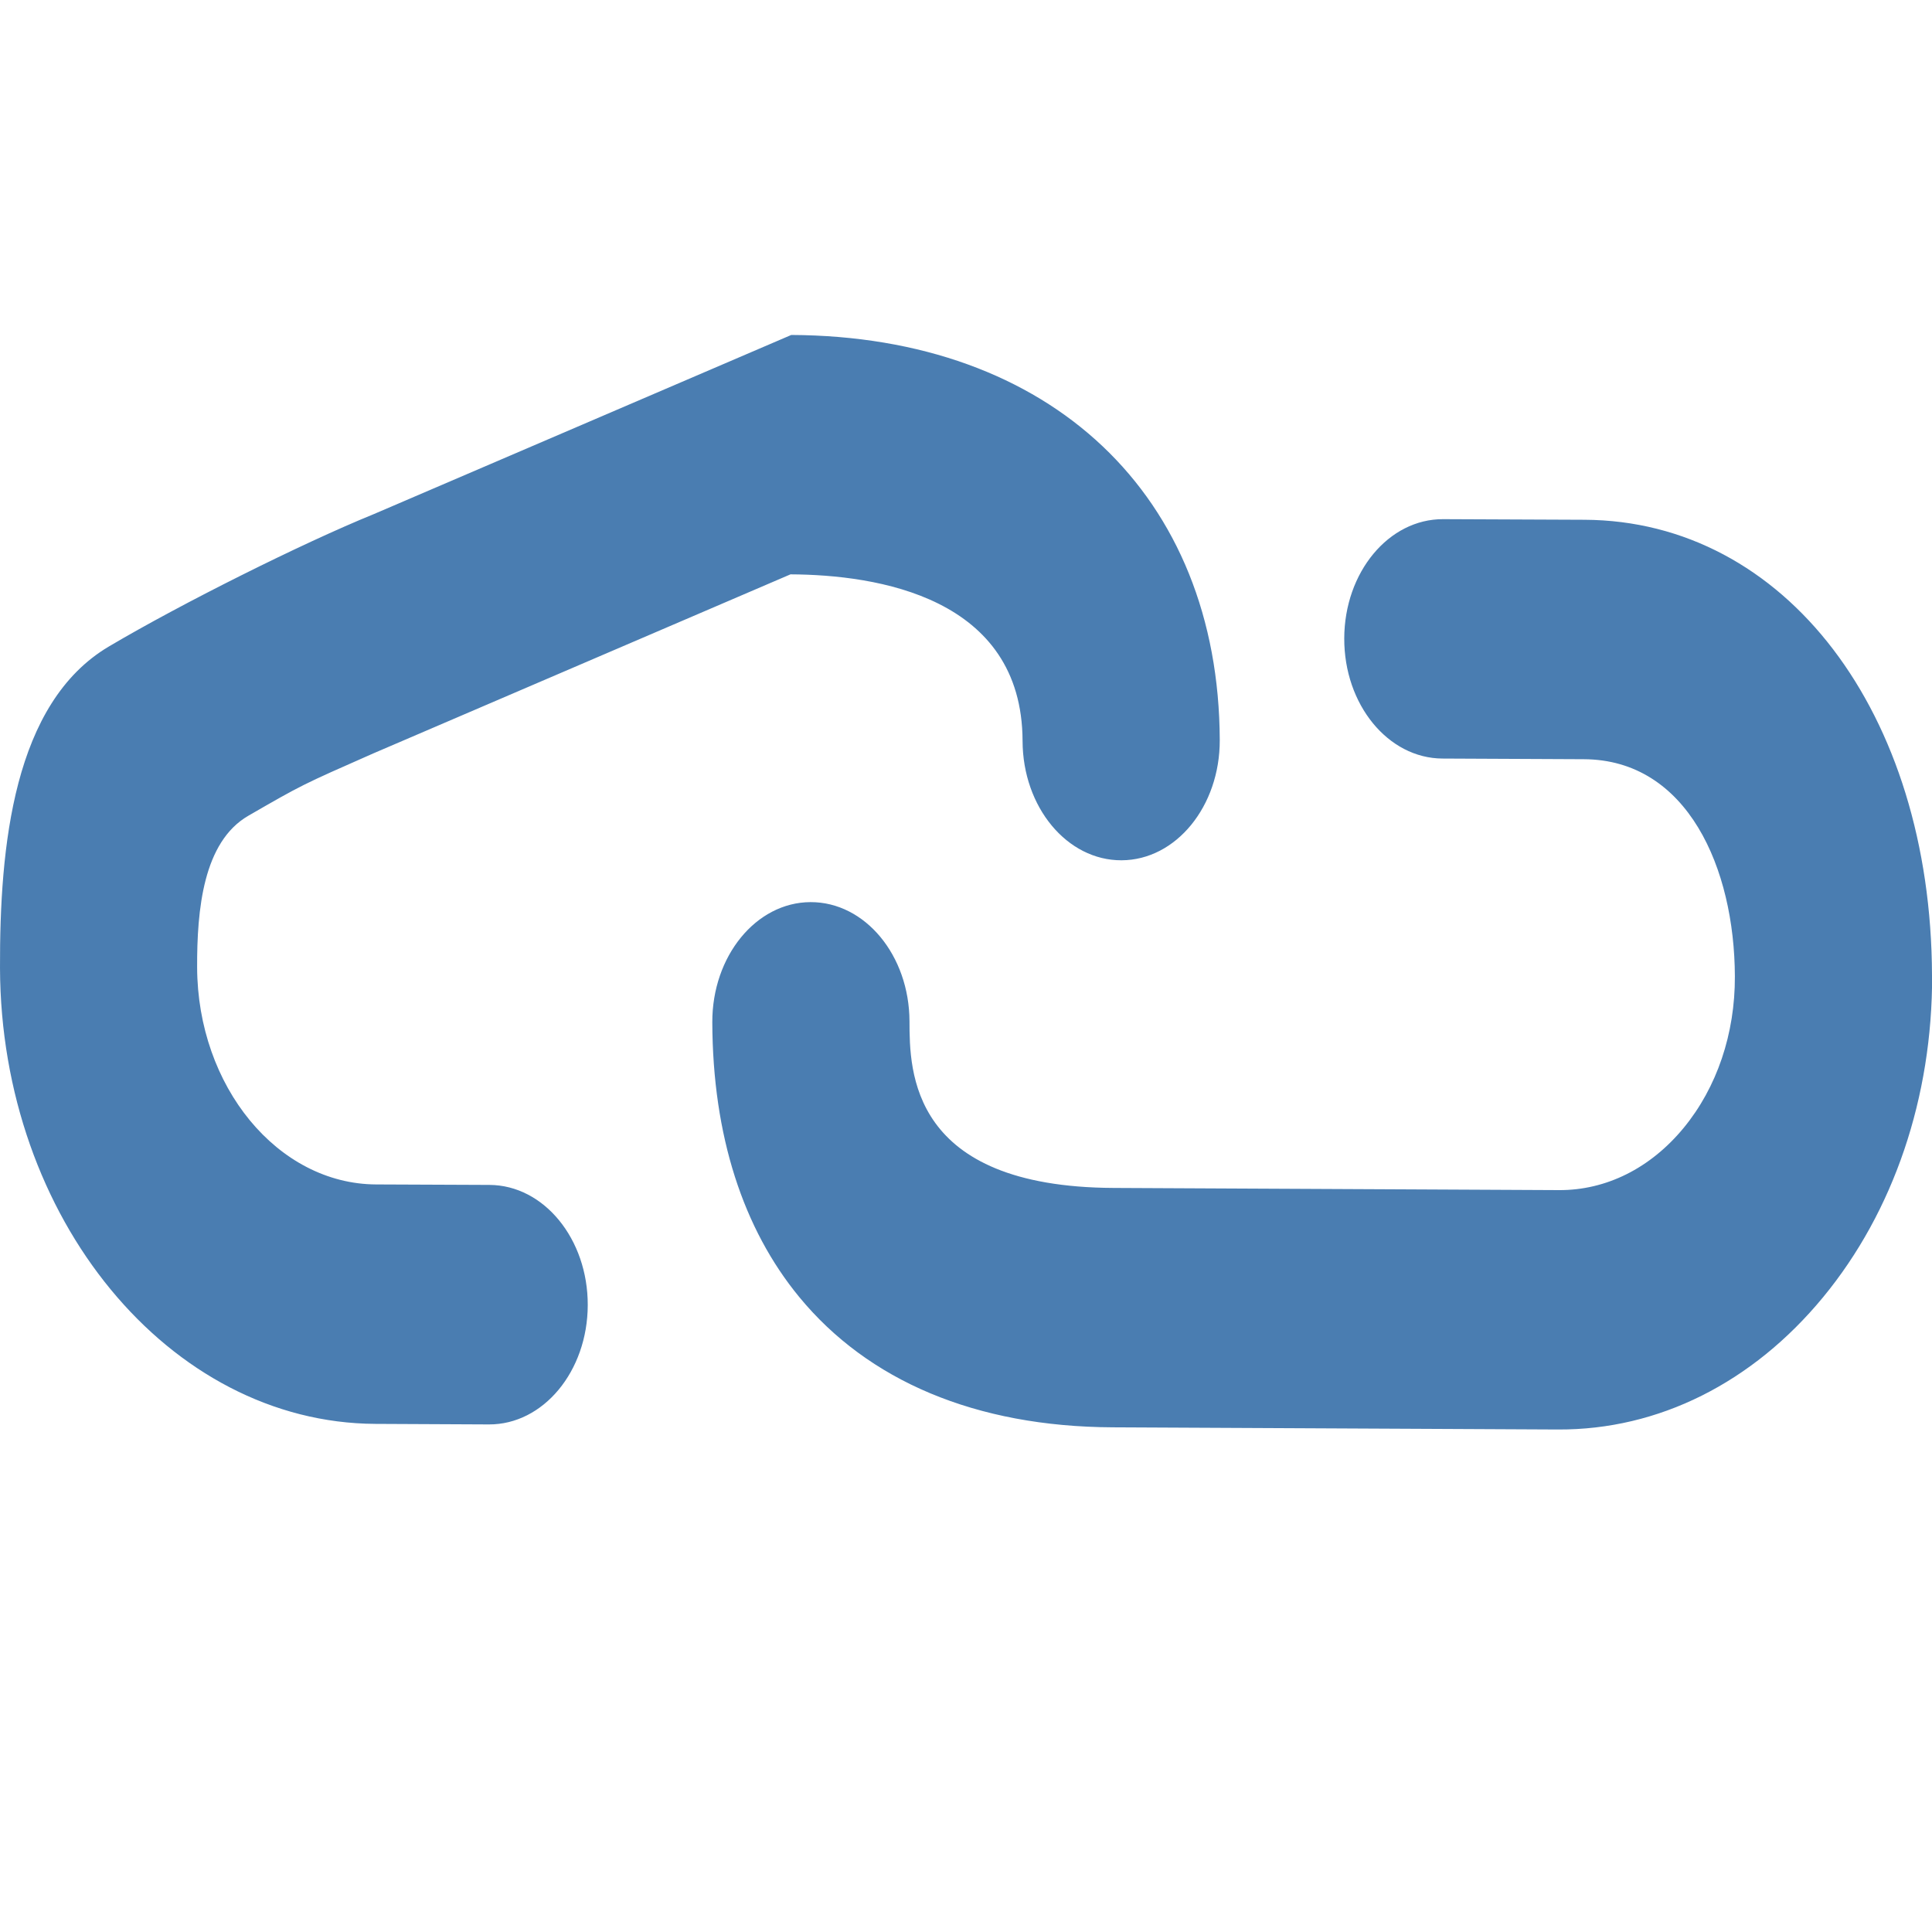 <?xml version="1.0" encoding="UTF-8" standalone="no"?>
<!-- Created with Inkscape (http://www.inkscape.org/) -->

<svg
   xmlns:dc="http://purl.org/dc/elements/1.1/"
   xmlns:cc="http://creativecommons.org/ns#"
   xmlns:rdf="http://www.w3.org/1999/02/22-rdf-syntax-ns#"
   xmlns:svg="http://www.w3.org/2000/svg"
   xmlns="http://www.w3.org/2000/svg"
   xmlns:sodipodi="http://sodipodi.sourceforge.net/DTD/sodipodi-0.dtd"
   xmlns:inkscape="http://www.inkscape.org/namespaces/inkscape"
   width="32px"
   height="32px"
   id="svg3045"
   version="1.1"
   inkscape:version="0.48.5 r10040"
   sodipodi:docname="unlink.svg">
  <defs
     id="defs3047" />
  <sodipodi:namedview
     id="base"
     pagecolor="#ffffff"
     bordercolor="#666666"
     borderopacity="1.0"
     inkscape:pageopacity="0.0"
     inkscape:pageshadow="2"
     inkscape:zoom="11.197802"
     inkscape:cx="16"
     inkscape:cy="16"
     inkscape:current-layer="layer1"
     showgrid="true"
     inkscape:grid-bbox="true"
     inkscape:document-units="px"
     inkscape:window-width="1600"
     inkscape:window-height="837"
     inkscape:window-x="-8"
     inkscape:window-y="-8"
     inkscape:window-maximized="1">
    <inkscape:grid
       type="xygrid"
       id="grid3053" />
  </sodipodi:namedview>
  <g
     id="layer1"
     inkscape:label="Layer 1"
     inkscape:groupmode="layer">
    <path
       id="path5"
       d="m 8.107,19.626 -1.879,-0.008 C 4.601,19.61 3.271,17.996 3.265,16.02 3.262,15.07 3.364,13.944 4.114,13.511 5,13 5,13 6.18,12.48 L 13.093,9.513 c 1.432,0.007 3.836,0.375 3.844,2.76 0.003,1.095 0.737,1.98 1.639,1.976 0.902,-0.003 1.63,-0.895 1.627,-1.99 C 20.189,8.203 17.404,5.568 13.106,5.548 L 6.192,8.515 C 5,9 3,10 1.805,10.707 0.22,11.644 -0.006,14.019 4.5890465e-5,16.034 0.007,18.107 0.707,19.99 1.833,21.357 c 1.126,1.367 2.676,2.218 4.384,2.227 l 1.88,0.009 c 0.901,0.004 1.635,-0.88 1.638,-1.976 C 9.738,20.522 9.009,19.63 8.107,19.626 z M 32,16.156 C 31.986,11.8 29.566,8.625 26.245,8.609 l -2.342,-0.01 c -0.902,-0.004 -1.635,0.88 -1.638,1.975 -0.003,1.095 0.725,1.986 1.627,1.99 l 2.341,0.011 c 1.721,0.007 2.496,1.812 2.502,3.596 0.004,0.951 -0.298,1.842 -0.848,2.51 -0.55,0.668 -1.284,1.035 -2.066,1.031 l -7.376,-0.036 c -3.373,-0.016 -3.379,-1.938 -3.381,-2.758 -0.003,-1.095 -0.737,-1.979 -1.639,-1.976 -0.902,0.003 -1.63,0.895 -1.627,1.99 0.006,1.881 0.511,3.422 1.441,4.552 1.139,1.383 2.915,2.147 5.194,2.157 l 7.376,0.036 c 1.659,0.007 3.217,-0.771 4.388,-2.192 1.17,-1.42 1.81,-3.313 1.805,-5.329 z"
       inkscape:connector-curvature="0"
       style="fill:#4a7db1;fill-opacity:1"
       sodipodi:nodetypes="cccscccccccscsccccccccccccscccscsccsc" />
    <g
       transform="matrix(0.4,0,0,0.4,0,8.88e-5)"
       id="g7" />
    <g
       transform="matrix(0.4,0,0,0.4,0,8.88e-5)"
       id="g9" />
    <g
       transform="matrix(0.4,0,0,0.4,0,8.88e-5)"
       id="g11" />
    <g
       transform="matrix(0.4,0,0,0.4,0,8.88e-5)"
       id="g13" />
    <g
       transform="matrix(0.4,0,0,0.4,0,8.88e-5)"
       id="g15" />
    <g
       transform="matrix(0.4,0,0,0.4,0,8.88e-5)"
       id="g17" />
    <g
       transform="matrix(0.4,0,0,0.4,0,8.88e-5)"
       id="g19" />
    <g
       transform="matrix(0.4,0,0,0.4,0,8.88e-5)"
       id="g21" />
    <g
       transform="matrix(0.4,0,0,0.4,0,8.88e-5)"
       id="g23" />
    <g
       transform="matrix(0.4,0,0,0.4,0,8.88e-5)"
       id="g25" />
    <g
       transform="matrix(0.4,0,0,0.4,0,8.88e-5)"
       id="g27" />
    <g
       transform="matrix(0.4,0,0,0.4,0,8.88e-5)"
       id="g29" />
    <g
       transform="matrix(0.4,0,0,0.4,0,8.88e-5)"
       id="g31" />
    <g
       transform="matrix(0.4,0,0,0.4,0,8.88e-5)"
       id="g33" />
    <g
       transform="matrix(0.4,0,0,0.4,0,8.88e-5)"
       id="g35" />
  </g>
</svg>
